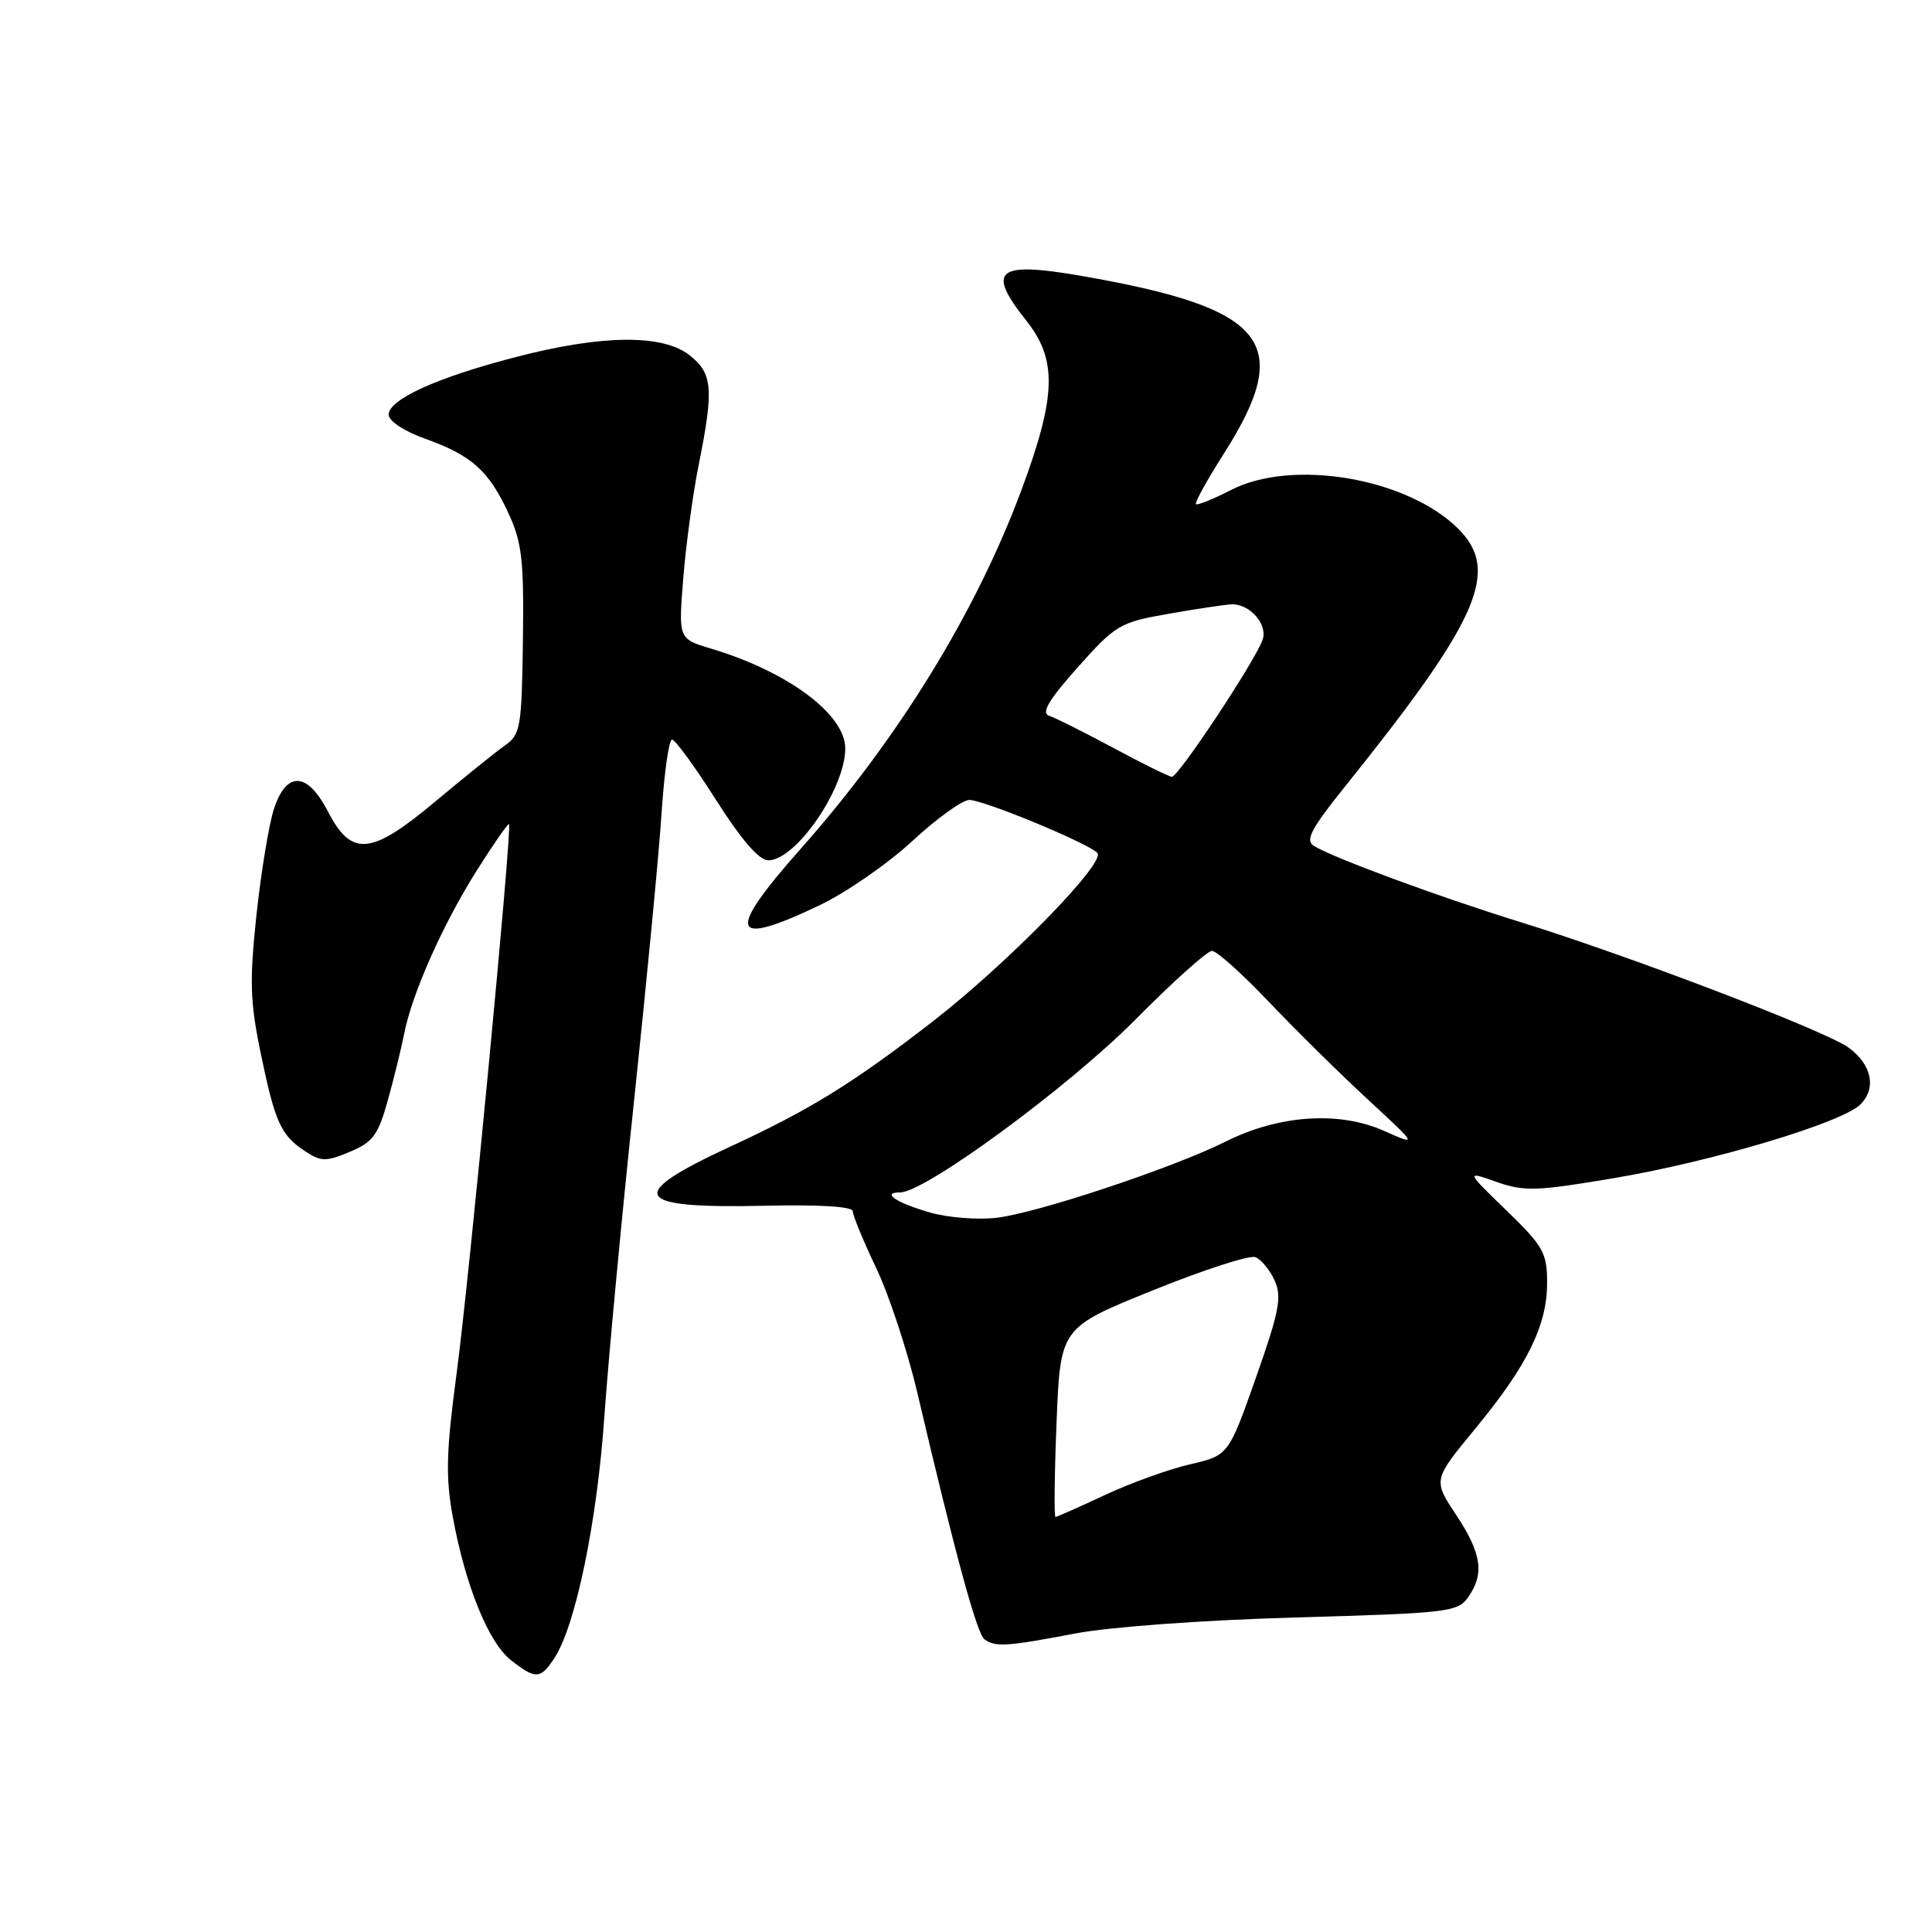 <?xml version="1.0" encoding="UTF-8" standalone="no"?>
<!DOCTYPE svg PUBLIC "-//W3C//DTD SVG 1.1//EN" "http://www.w3.org/Graphics/SVG/1.1/DTD/svg11.dtd" >
<svg xmlns="http://www.w3.org/2000/svg" xmlns:xlink="http://www.w3.org/1999/xlink" version="1.1" viewBox="0 0 256 256">
 <g >
 <path fill="currentColor"
d=" M 73.47 219.69 C 76.27 215.42 79.12 201.62 80.08 187.71 C 80.61 180.12 82.38 161.23 84.03 145.73 C 85.67 130.23 87.31 113.15 87.66 107.78 C 88.01 102.40 88.64 98.00 89.05 98.00 C 89.46 98.00 92.09 101.60 94.88 106.00 C 98.21 111.25 100.59 114.00 101.79 114.00 C 105.46 114.00 112.00 104.49 112.00 99.17 C 112.00 94.65 104.38 88.98 94.20 85.94 C 89.89 84.65 89.89 84.65 90.54 76.58 C 90.90 72.13 91.82 65.35 92.60 61.50 C 94.60 51.50 94.43 49.48 91.37 47.07 C 87.79 44.26 79.77 44.34 68.35 47.31 C 57.90 50.02 51.50 52.92 51.50 54.95 C 51.50 55.78 53.57 57.15 56.35 58.14 C 62.50 60.34 64.77 62.37 67.37 68.00 C 69.17 71.87 69.43 74.22 69.29 84.86 C 69.13 96.41 68.97 97.33 66.90 98.78 C 65.68 99.64 61.52 102.99 57.66 106.22 C 49.14 113.35 46.58 113.58 43.44 107.50 C 40.72 102.26 37.96 102.13 36.30 107.18 C 35.64 109.20 34.60 115.50 33.99 121.18 C 33.05 129.93 33.13 132.71 34.53 139.48 C 36.44 148.73 37.21 150.44 40.44 152.55 C 42.55 153.94 43.20 153.94 46.36 152.62 C 49.41 151.35 50.11 150.40 51.38 145.82 C 52.20 142.89 53.17 138.93 53.55 137.00 C 54.59 131.66 58.69 122.45 63.19 115.32 C 65.42 111.79 67.34 109.04 67.45 109.20 C 67.87 109.79 62.15 169.74 60.50 182.01 C 59.13 192.27 59.03 195.66 59.98 200.91 C 61.64 210.03 64.71 217.63 67.70 219.98 C 70.97 222.55 71.62 222.52 73.47 219.69 Z  M 142.50 216.44 C 147.09 215.57 159.56 214.66 171.79 214.32 C 191.87 213.75 193.17 213.60 194.54 211.64 C 196.72 208.52 196.33 205.84 192.94 200.72 C 189.88 196.10 189.88 196.10 195.45 189.34 C 202.38 180.94 205.00 175.63 205.00 169.99 C 205.00 166.01 204.51 165.14 199.61 160.39 C 194.21 155.16 194.21 155.16 198.30 156.61 C 201.98 157.90 203.59 157.85 214.03 156.08 C 227.07 153.86 244.10 148.76 246.52 146.34 C 248.66 144.19 248.03 141.10 244.99 138.84 C 242.05 136.65 215.96 126.67 201.30 122.13 C 190.57 118.81 176.49 113.60 174.07 112.07 C 172.93 111.34 173.75 109.79 178.13 104.33 C 195.99 82.11 198.83 75.67 193.24 70.08 C 186.50 63.35 171.30 60.74 163.15 64.91 C 160.76 66.14 158.65 66.99 158.47 66.80 C 158.28 66.61 159.95 63.59 162.18 60.09 C 171.55 45.35 167.93 40.84 143.30 36.56 C 132.06 34.60 130.64 35.76 136.00 42.50 C 140.10 47.66 139.97 52.46 135.40 64.79 C 129.36 81.09 119.05 97.87 106.08 112.49 C 96.12 123.73 96.75 125.61 108.60 119.95 C 112.12 118.27 117.64 114.45 120.88 111.45 C 124.12 108.45 127.52 106.00 128.44 106.00 C 130.35 106.00 144.04 111.66 145.40 113.01 C 146.63 114.23 133.44 127.73 123.50 135.42 C 113.03 143.53 107.29 147.07 96.81 151.91 C 82.76 158.40 83.75 160.16 101.25 159.77 C 108.60 159.60 113.00 159.87 113.00 160.50 C 113.00 161.05 114.39 164.43 116.09 168.00 C 117.80 171.57 120.24 179.00 121.54 184.50 C 126.58 205.97 129.45 216.53 130.46 217.23 C 131.92 218.27 133.42 218.17 142.50 216.44 Z  M 140.00 188.47 C 140.50 175.93 140.50 175.93 152.72 170.99 C 159.45 168.27 165.57 166.28 166.34 166.58 C 167.10 166.87 168.25 168.26 168.89 169.66 C 169.88 171.84 169.52 173.73 166.42 182.54 C 162.78 192.85 162.78 192.85 157.64 194.04 C 154.81 194.70 149.74 196.53 146.36 198.12 C 142.98 199.70 140.05 201.00 139.86 201.00 C 139.66 201.00 139.72 195.36 140.00 188.47 Z  M 123.32 160.69 C 118.79 159.40 116.69 158.00 119.28 158.00 C 122.59 158.00 141.66 143.98 150.48 135.07 C 155.42 130.08 159.97 126.00 160.59 126.00 C 161.22 126.00 164.61 129.04 168.13 132.75 C 171.66 136.46 177.55 142.28 181.23 145.67 C 187.91 151.85 187.91 151.85 183.28 149.80 C 177.39 147.20 169.42 147.75 162.44 151.25 C 155.47 154.74 137.35 160.77 132.00 161.37 C 129.53 161.65 125.62 161.34 123.32 160.69 Z  M 147.50 99.09 C 143.65 97.02 139.83 95.11 139.02 94.84 C 137.93 94.47 138.93 92.78 142.80 88.43 C 147.83 82.79 148.39 82.46 154.79 81.34 C 158.48 80.69 162.26 80.12 163.18 80.08 C 165.58 79.97 168.02 82.75 167.30 84.78 C 166.28 87.65 156.10 103.01 155.27 102.93 C 154.85 102.89 151.35 101.16 147.50 99.09 Z "/>
</g>
</svg>